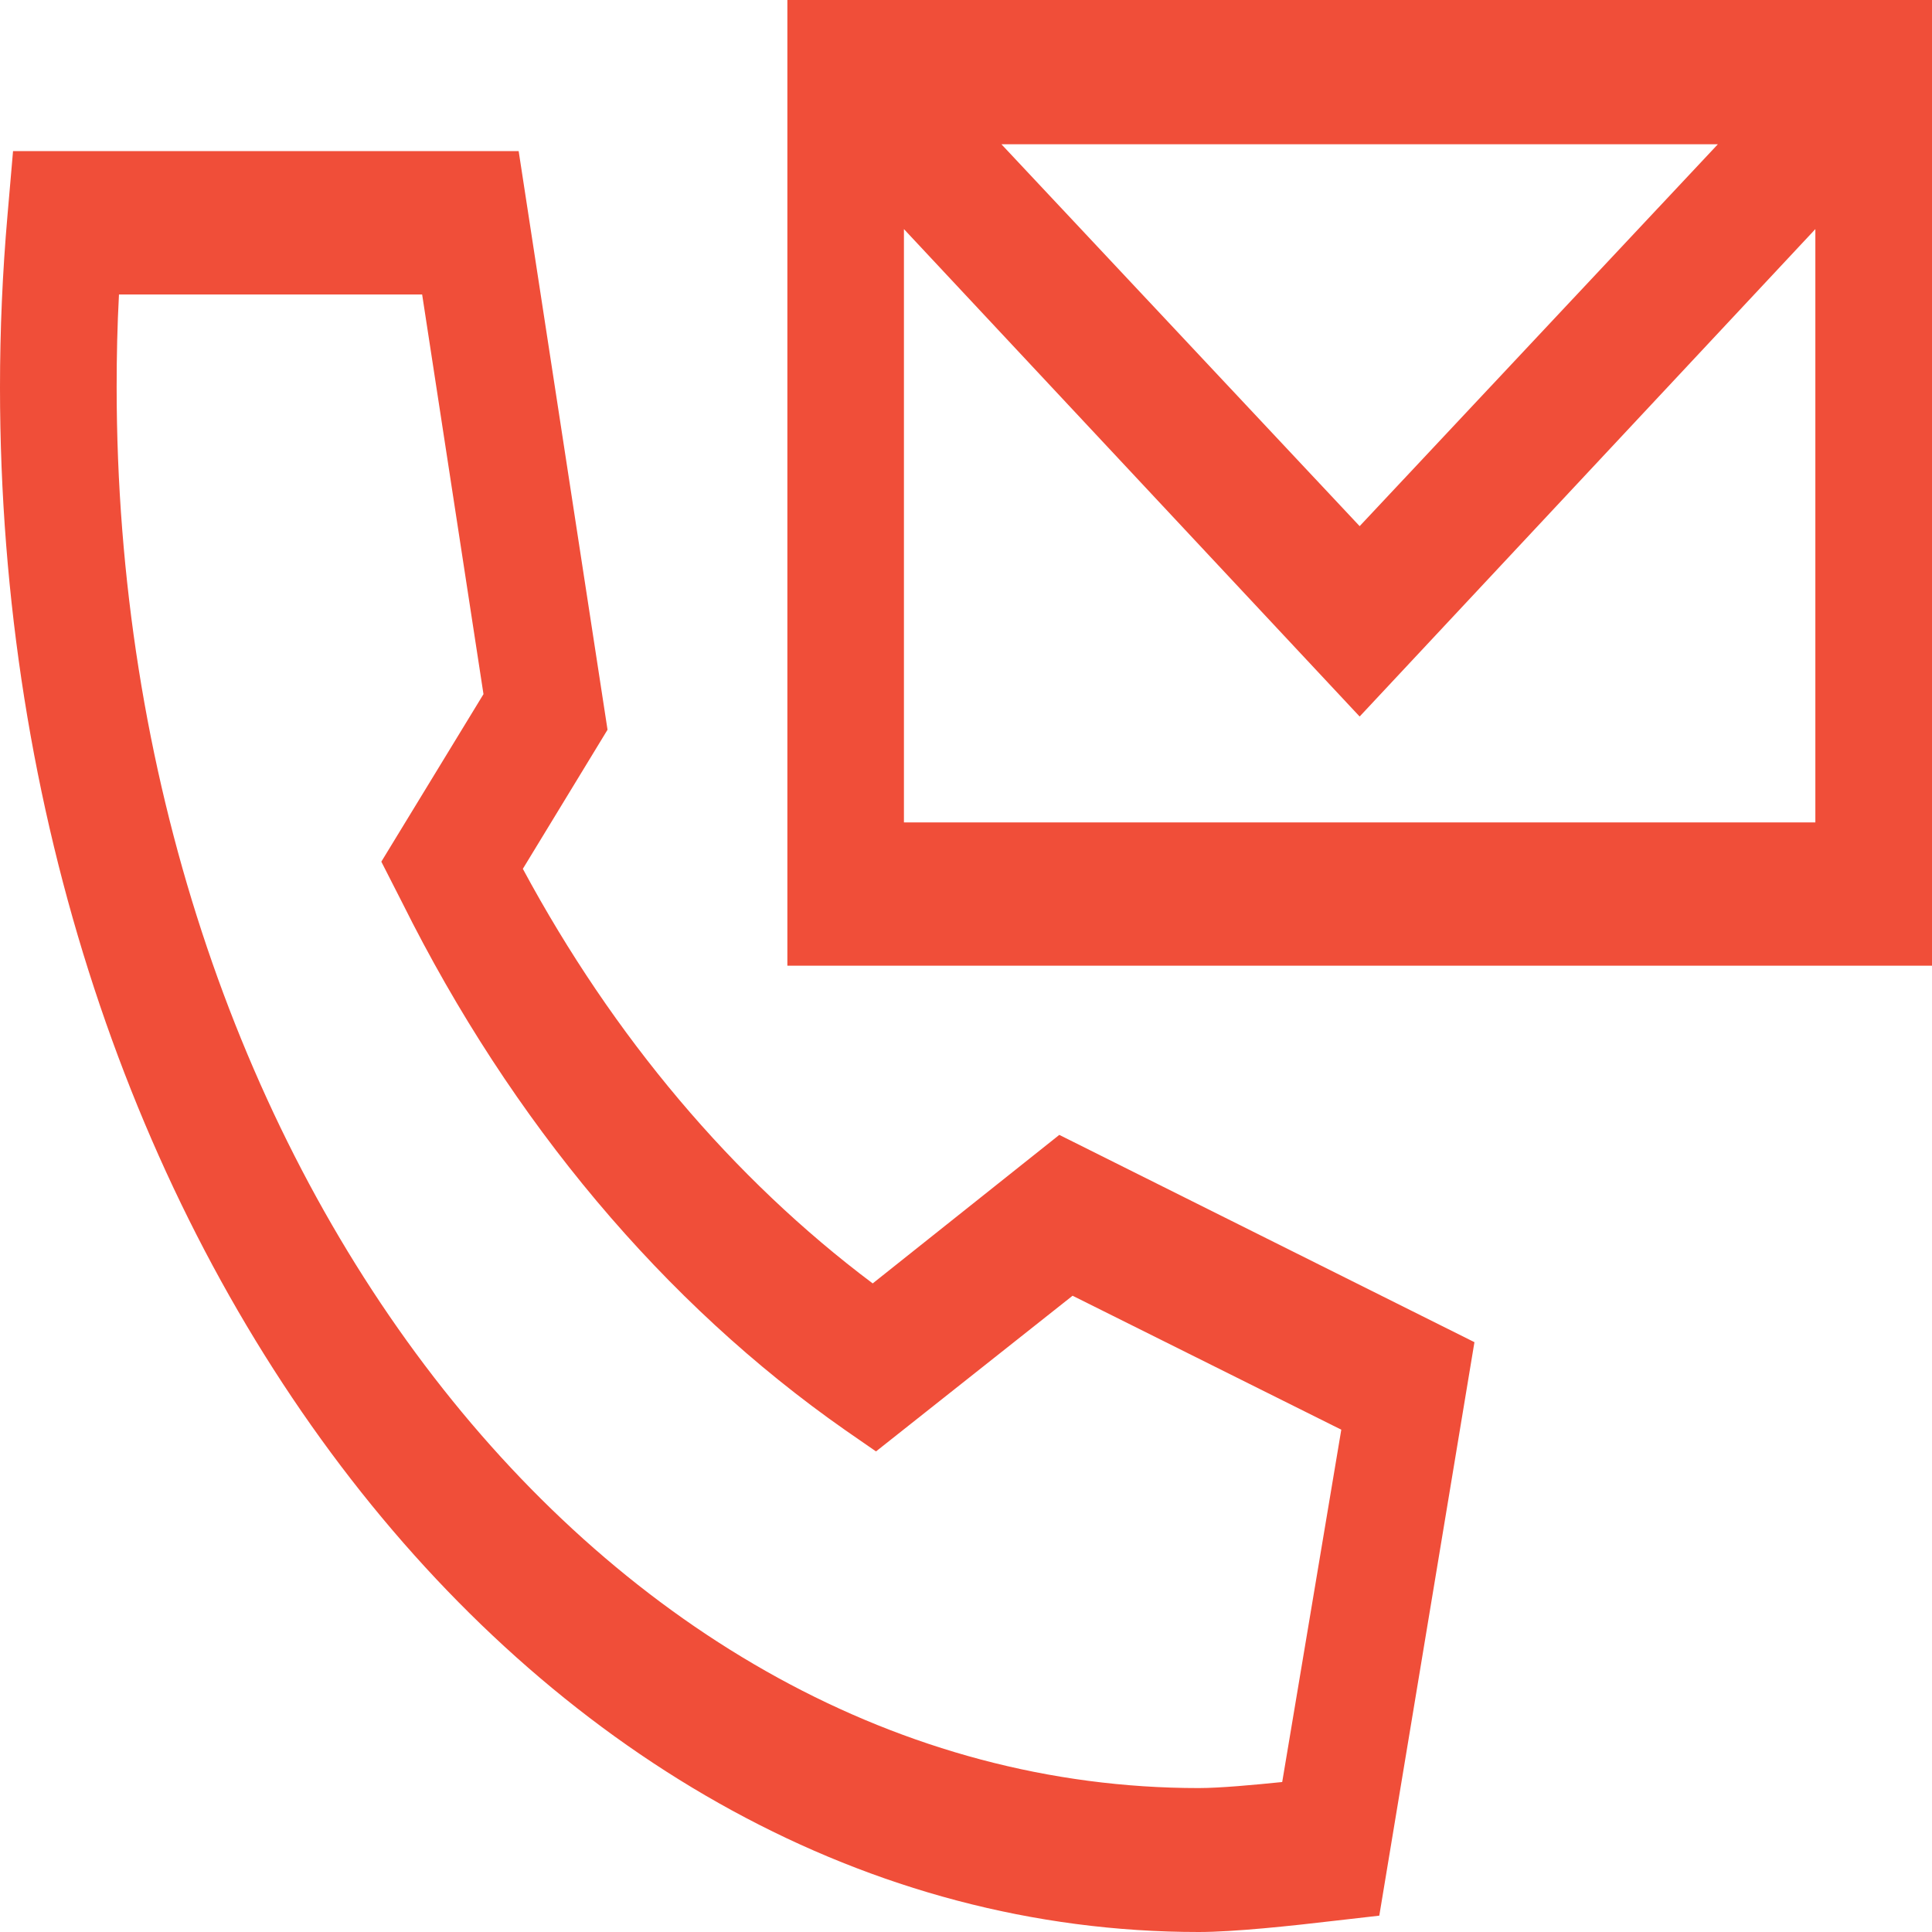 <svg width="24" height="24" viewBox="0 0 24 24" fill="none" xmlns="http://www.w3.org/2000/svg">
<path d="M0.093 2.675C0.031 3.385 -0 4.098 2.74775e-06 4.812C2.74775e-06 15.395 6.663 24 14.891 24C15.329 24 16.033 23.925 16.601 23.858L17.134 23.797L18.316 16.673L13.159 14.098L10.841 15.943C9.103 14.639 7.619 12.881 6.495 10.793L7.547 9.065L6.443 1.877H0.162L0.093 2.675ZM1.478 3.658H5.244L6.006 8.623L4.737 10.704L4.998 11.216C6.353 13.937 8.247 16.19 10.502 17.767L10.882 18.03L13.324 16.096L16.662 17.76L15.928 22.137C15.575 22.173 15.152 22.212 14.891 22.212C7.478 22.212 1.449 14.404 1.449 4.805C1.449 4.431 1.457 4.046 1.478 3.658ZM9.781 11.996H24V0H9.781V11.996ZM11.229 10.216V2.846L16.89 8.901L22.551 2.846V10.216H11.229ZM12.44 1.792H21.34L16.89 6.536L12.44 1.792Z" fill="#F04E39"/>
</svg>
